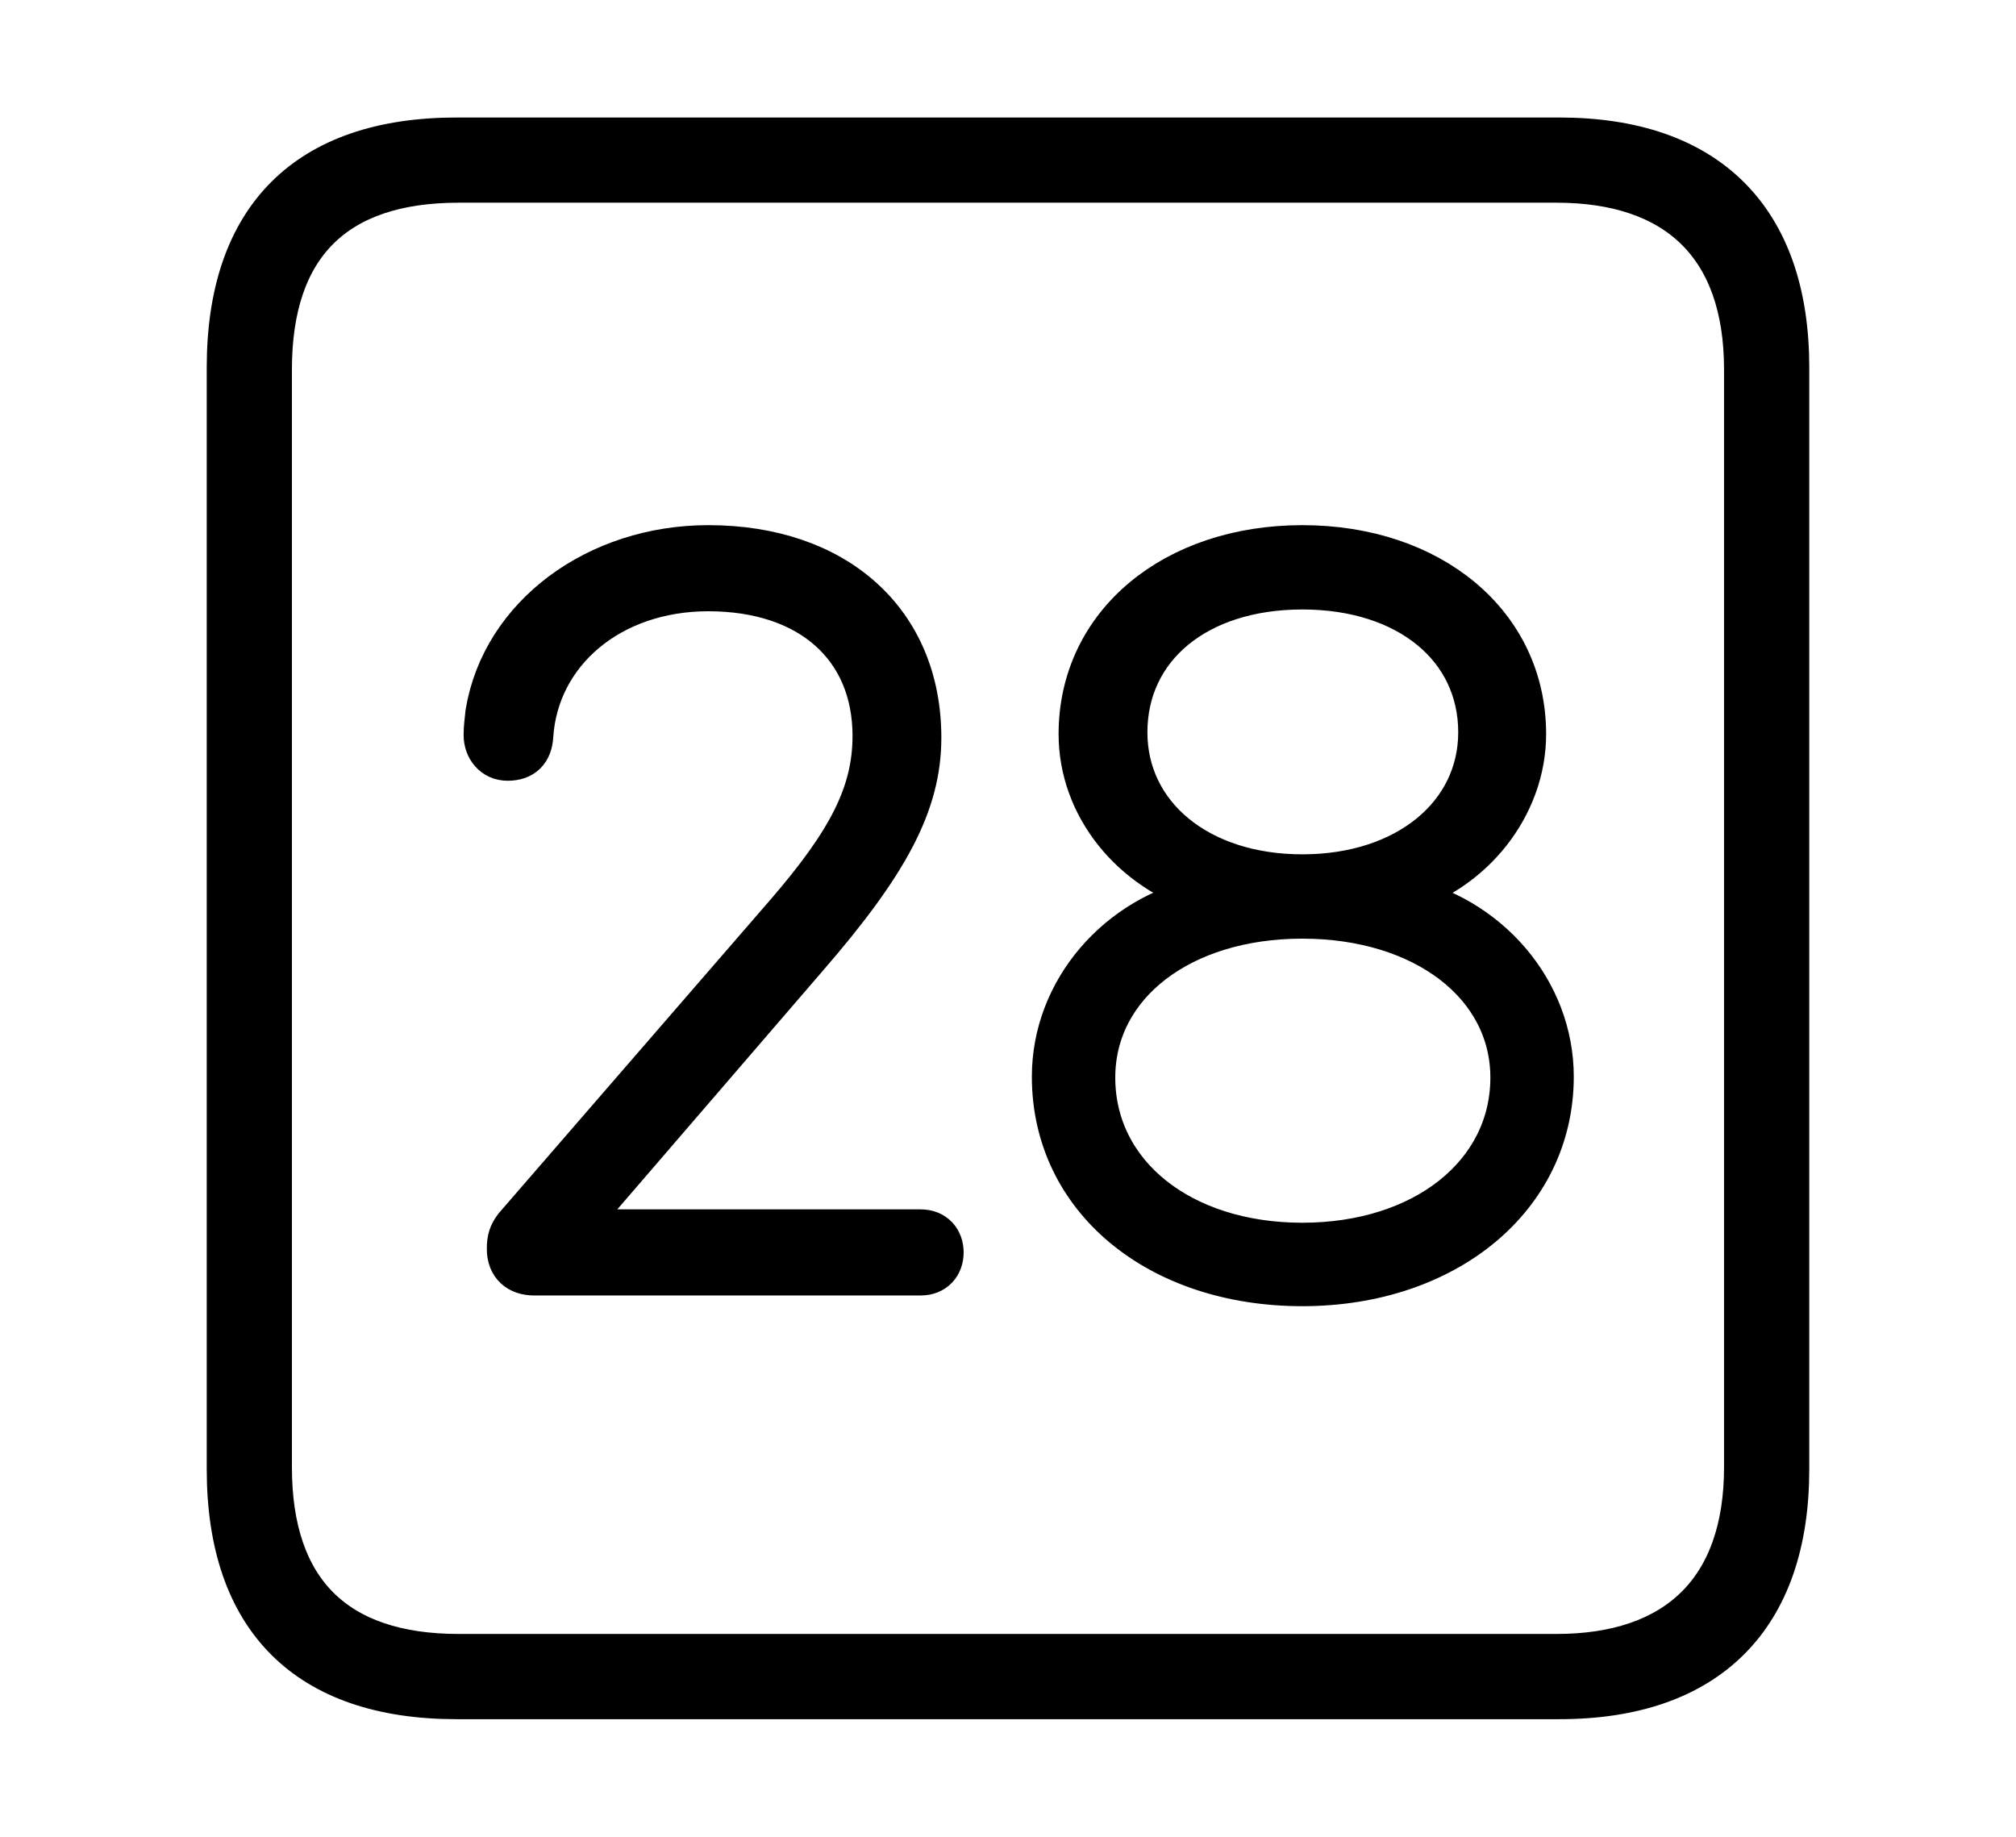 <svg width='48.555px' height='44.236px' direction='ltr' xmlns='http://www.w3.org/2000/svg' version='1.1'>
<g fill-rule='nonzero' transform='scale(1,-1) translate(0,-44.236)'>
<path fill='black' stroke='black' fill-opacity='1.0' stroke-width='1.0' d='
    M 11.0,3.33
    L 37.555,3.33
    C 41.143,3.33 43.076,5.285 43.076,8.852
    L 43.076,35.385
    C 43.076,38.951 41.143,40.906 37.555,40.906
    L 11.0,40.906
    C 7.391,40.906 5.479,38.994 5.479,35.385
    L 5.479,8.852
    C 5.479,5.242 7.391,3.33 11.0,3.33
    Z
    M 11.043,4.383
    C 8.078,4.383 6.531,5.93 6.531,8.895
    L 6.531,35.342
    C 6.531,38.328 8.078,39.854 11.043,39.854
    L 37.49,39.854
    C 40.369,39.854 42.023,38.328 42.023,35.342
    L 42.023,8.895
    C 42.023,5.93 40.369,4.383 37.49,4.383
    Z
    M 12.869,13.535
    L 22.172,13.535
    C 22.516,13.535 22.709,13.771 22.709,14.072
    C 22.709,14.373 22.516,14.609 22.172,14.609
    L 13.814,14.609
    L 13.814,14.652
    L 19.422,21.162
    C 21.398,23.439 22.172,24.879 22.172,26.469
    C 22.172,29.283 20.131,31.088 17.059,31.088
    C 14.373,31.088 12.096,29.412 11.709,27.07
    C 11.688,26.855 11.666,26.727 11.666,26.533
    C 11.666,26.211 11.881,25.932 12.225,25.932
    C 12.611,25.932 12.805,26.146 12.826,26.512
    C 12.955,28.51 14.695,30.014 17.059,30.014
    C 19.508,30.014 21.033,28.639 21.033,26.512
    C 21.033,25.115 20.41,23.955 18.949,22.258
    L 12.396,14.695
    C 12.268,14.523 12.225,14.395 12.225,14.158
    C 12.225,13.75 12.482,13.535 12.869,13.535
    Z
    M 31.367,13.277
    C 34.826,13.277 37.404,15.383 37.404,18.305
    C 37.404,20.389 35.836,22.193 33.73,22.623
    L 33.73,22.73
    C 35.471,23.225 36.738,24.814 36.738,26.555
    C 36.738,29.219 34.461,31.088 31.367,31.088
    C 28.273,31.088 25.996,29.219 25.996,26.555
    C 25.996,24.814 27.242,23.268 29.025,22.73
    L 29.025,22.623
    C 26.92,22.193 25.352,20.389 25.352,18.305
    C 25.352,15.361 27.887,13.277 31.367,13.277
    Z
    M 31.367,23.16
    C 28.854,23.16 27.135,24.621 27.135,26.598
    C 27.135,28.639 28.832,30.057 31.367,30.057
    C 33.902,30.057 35.621,28.639 35.621,26.598
    C 35.621,24.621 33.881,23.16 31.367,23.16
    Z
    M 31.367,14.287
    C 28.445,14.287 26.361,15.963 26.361,18.283
    C 26.361,20.518 28.445,22.129 31.367,22.129
    C 34.289,22.129 36.395,20.518 36.395,18.283
    C 36.395,15.963 34.289,14.287 31.367,14.287
    Z
' />
</g>
</svg>